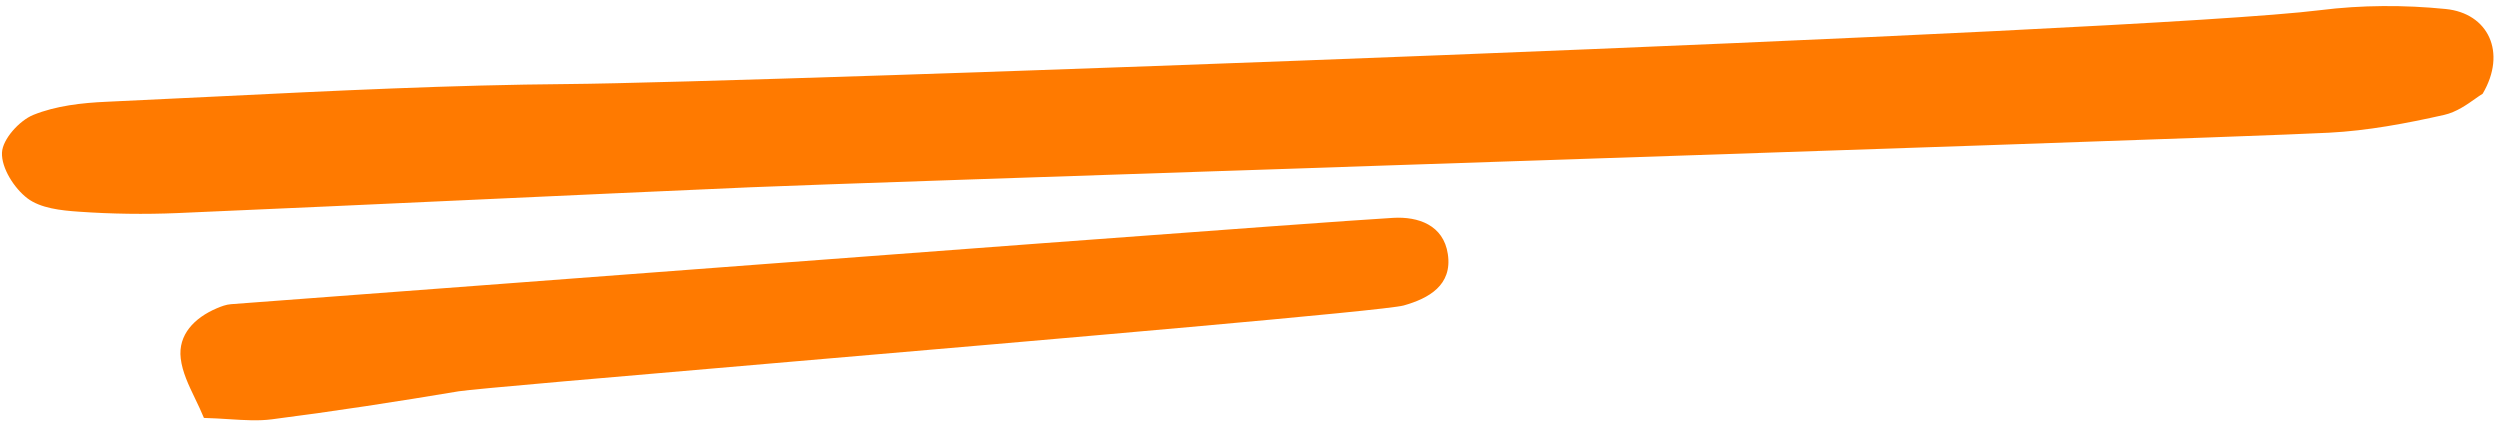 <svg width="358" height="61" viewBox="0 0 358 61" fill="none" xmlns="http://www.w3.org/2000/svg">
<path fill-rule="evenodd" clip-rule="evenodd" d="M354.443 14.149C354.856 13.855 355.217 13.6 355.514 13.428C359.019 7.484 356.306 1.887 350.215 1.288C344.286 0.692 338.165 0.714 332.248 1.455C306.457 4.69 107.441 11.831 81.45 12.033C64.612 12.168 47.778 12.995 30.942 13.822C25.725 14.079 20.507 14.335 15.289 14.571C11.735 14.726 8.01 15.146 4.776 16.452C2.774 17.266 0.357 19.936 0.284 21.863C0.188 24.051 2.03 26.956 3.918 28.392C5.792 29.821 8.744 30.14 11.252 30.311C15.965 30.644 20.723 30.71 25.433 30.511C39.719 29.897 54.01 29.241 68.303 28.584C81.358 27.985 94.414 27.385 107.469 26.818C115.043 26.488 154.619 25.165 198.682 23.691C257.122 21.738 323.456 19.52 333.494 19.005C339.037 18.722 344.583 17.675 350.012 16.452C351.736 16.066 353.293 14.963 354.443 14.149ZM27.938 57.076C28.37 57.973 28.812 58.891 29.203 59.847C30.494 59.882 31.688 59.957 32.812 60.028C35.062 60.171 37.033 60.295 38.954 60.043C47.895 58.895 56.821 57.521 65.705 56.031C67.487 55.731 88.384 53.937 113.25 51.801C151.18 48.543 198.346 44.491 201.002 43.745C204.593 42.736 208.004 40.84 207.33 36.385C206.71 32.216 203.076 30.993 199.513 31.196C189.035 31.81 117.905 37.175 71.698 40.66C52.403 42.115 37.454 43.242 33.081 43.559C32.378 43.609 31.675 43.878 31.022 44.157C27.848 45.516 25.476 47.921 25.88 51.327C26.107 53.269 27 55.125 27.938 57.076Z" fill="#FF7A00"/>
</svg>
